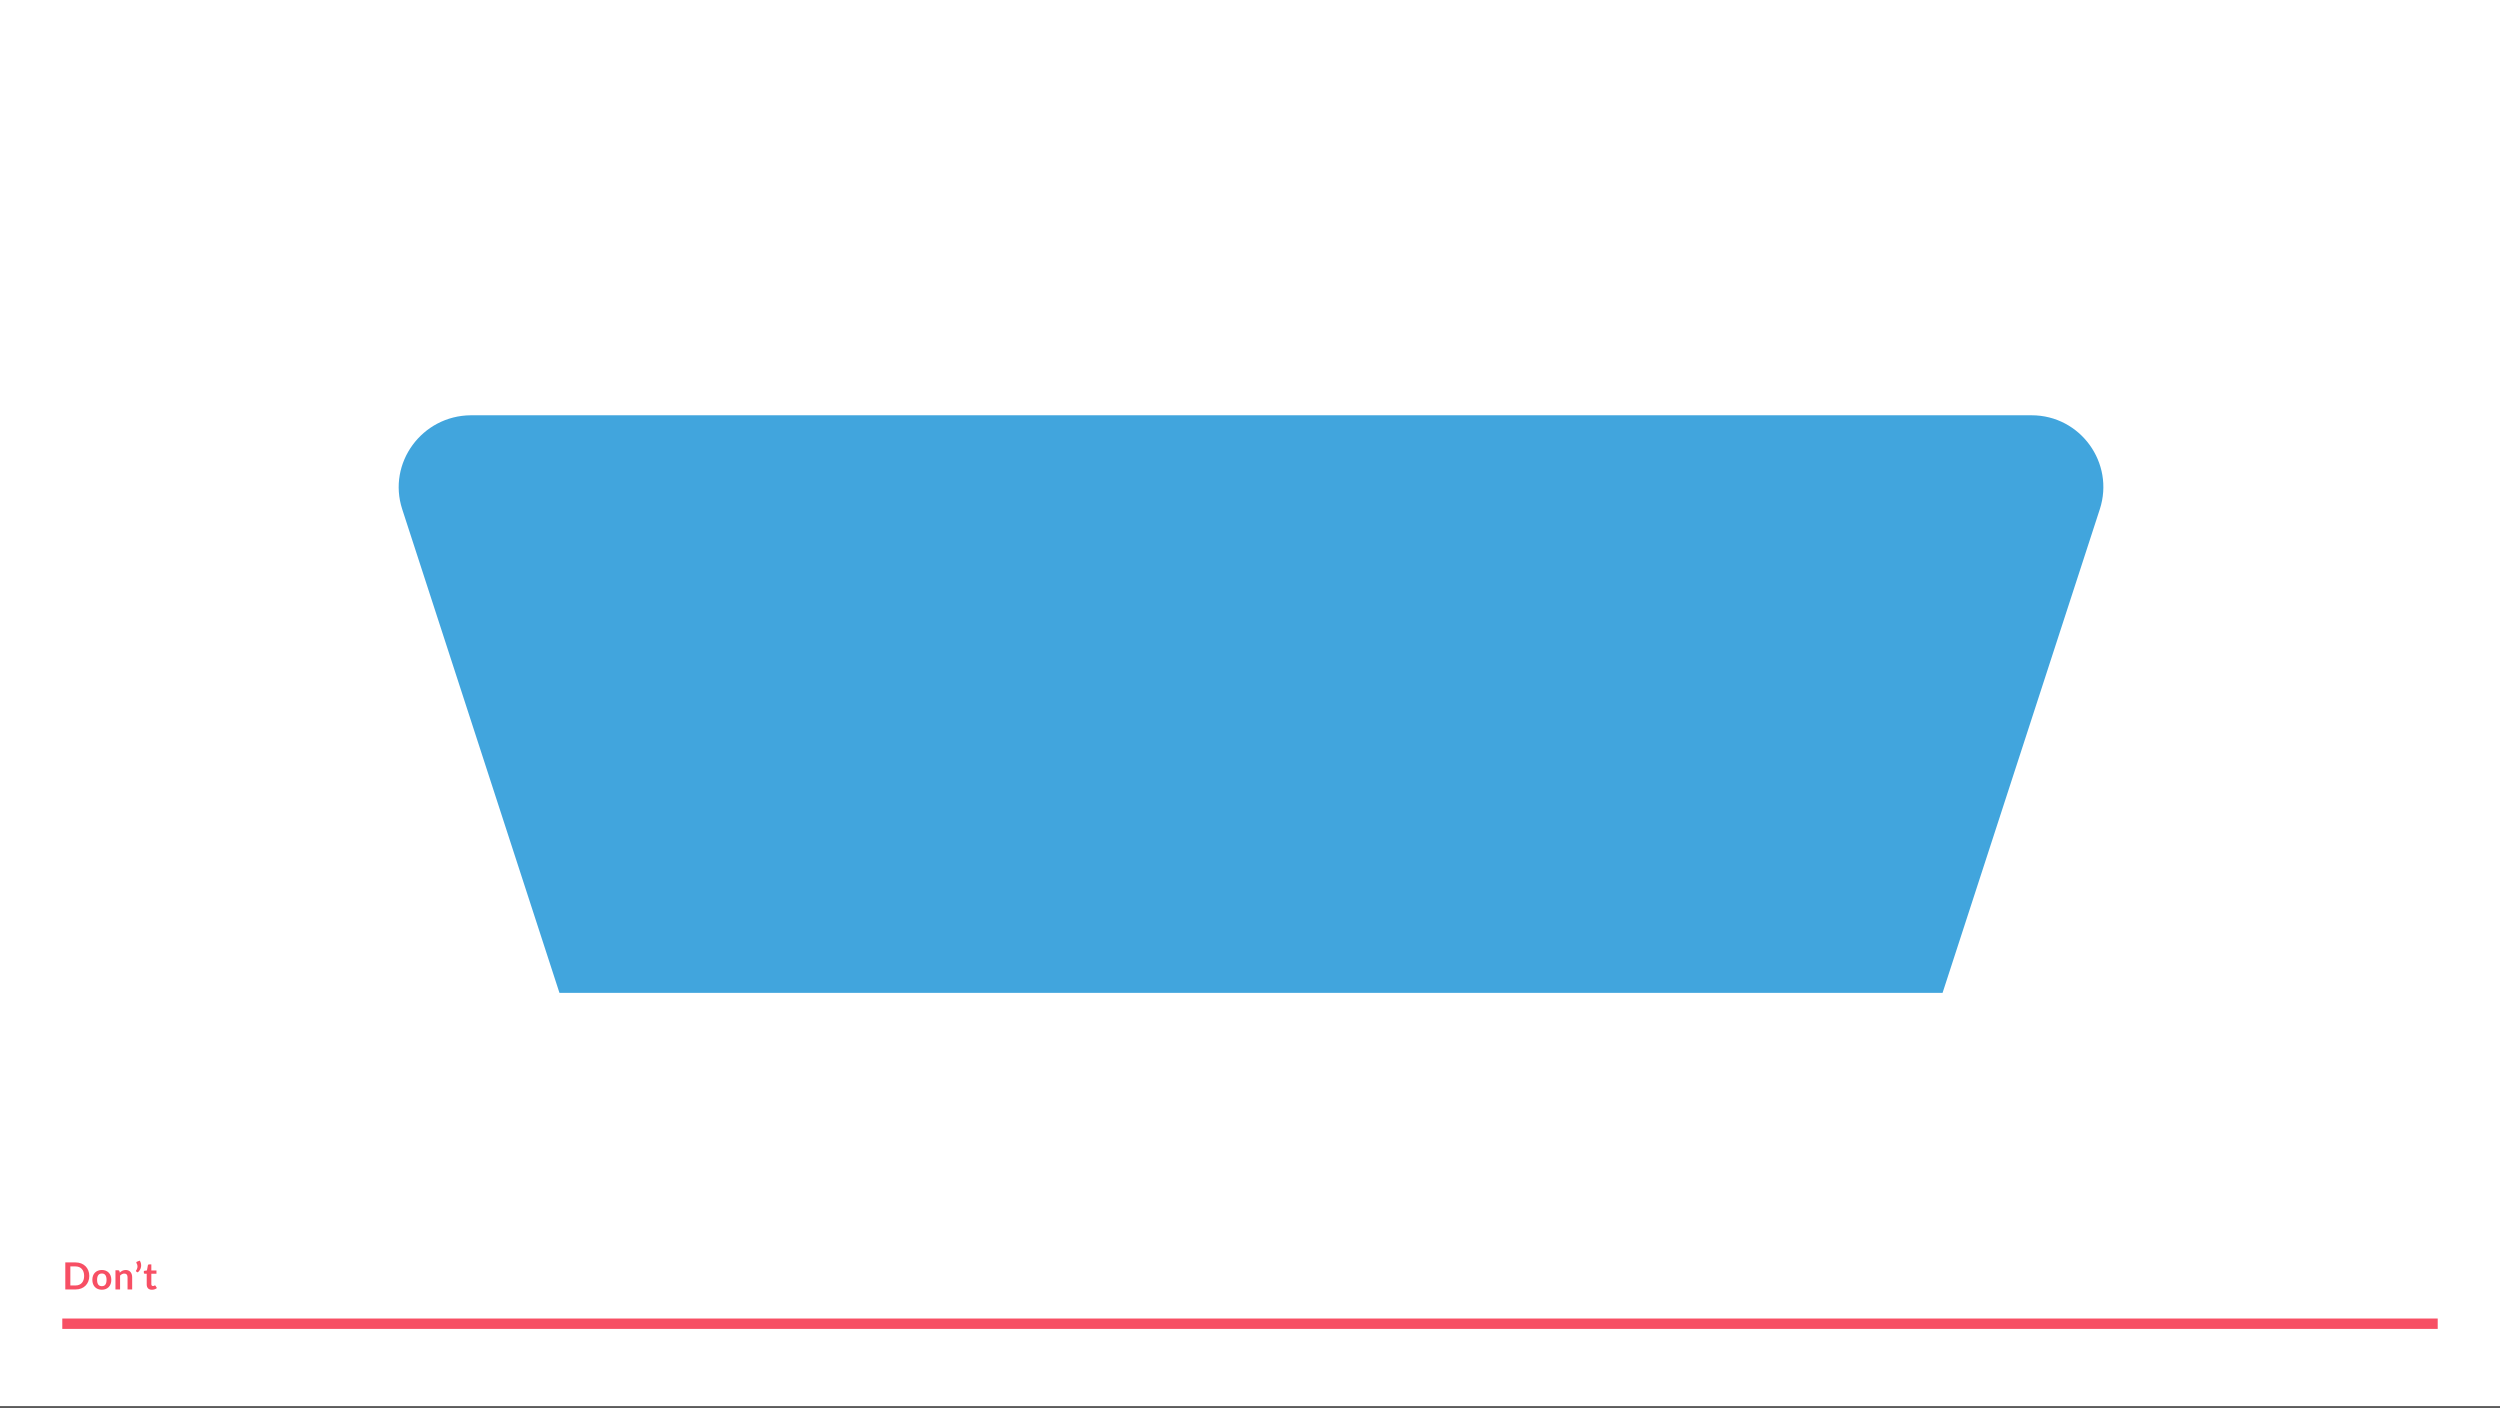 <svg width="1204" height="678" viewBox="0 0 1204 678" fill="none" xmlns="http://www.w3.org/2000/svg">
<rect x="0" y="0" width="1204" height="678" fill="#333333" stroke="none"/>
<rect width="1204" height="677.25" fill="white"/>
<rect x="30" y="635" width="1144" height="5" fill="#F74F64"/>
<path d="M43.005 614.493C43.005 615.447 42.846 616.323 42.528 617.121C42.21 617.919 41.763 618.606 41.187 619.182C40.611 619.758 39.918 620.205 39.108 620.523C38.298 620.841 37.398 621 36.408 621H31.449V607.986H36.408C37.398 607.986 38.298 608.148 39.108 608.472C39.918 608.79 40.611 609.237 41.187 609.813C41.763 610.383 42.21 611.067 42.528 611.865C42.846 612.663 43.005 613.539 43.005 614.493ZM40.521 614.493C40.521 613.779 40.425 613.14 40.233 612.576C40.047 612.006 39.774 611.526 39.414 611.136C39.06 610.74 38.628 610.437 38.118 610.227C37.614 610.017 37.044 609.912 36.408 609.912H33.879V619.074H36.408C37.044 619.074 37.614 618.969 38.118 618.759C38.628 618.549 39.06 618.249 39.414 617.859C39.774 617.463 40.047 616.983 40.233 616.419C40.425 615.849 40.521 615.207 40.521 614.493ZM49.054 611.622C49.738 611.622 50.359 611.733 50.917 611.955C51.481 612.177 51.961 612.492 52.357 612.9C52.759 613.308 53.068 613.806 53.284 614.394C53.5 614.982 53.608 615.639 53.608 616.365C53.608 617.097 53.5 617.757 53.284 618.345C53.068 618.933 52.759 619.434 52.357 619.848C51.961 620.262 51.481 620.58 50.917 620.802C50.359 621.024 49.738 621.135 49.054 621.135C48.364 621.135 47.737 621.024 47.173 620.802C46.609 620.58 46.126 620.262 45.724 619.848C45.328 619.434 45.019 618.933 44.797 618.345C44.581 617.757 44.473 617.097 44.473 616.365C44.473 615.639 44.581 614.982 44.797 614.394C45.019 613.806 45.328 613.308 45.724 612.9C46.126 612.492 46.609 612.177 47.173 611.955C47.737 611.733 48.364 611.622 49.054 611.622ZM49.054 619.425C49.822 619.425 50.389 619.167 50.755 618.651C51.127 618.135 51.313 617.379 51.313 616.383C51.313 615.387 51.127 614.628 50.755 614.106C50.389 613.584 49.822 613.323 49.054 613.323C48.274 613.323 47.695 613.587 47.317 614.115C46.945 614.637 46.759 615.393 46.759 616.383C46.759 617.373 46.945 618.129 47.317 618.651C47.695 619.167 48.274 619.425 49.054 619.425ZM57.683 612.9C57.869 612.714 58.064 612.543 58.268 612.387C58.478 612.225 58.697 612.09 58.925 611.982C59.159 611.868 59.408 611.781 59.672 611.721C59.936 611.655 60.224 611.622 60.536 611.622C61.04 611.622 61.487 611.709 61.877 611.883C62.267 612.051 62.591 612.291 62.849 612.603C63.113 612.909 63.311 613.278 63.443 613.71C63.581 614.136 63.65 614.607 63.65 615.123V621H61.427V615.123C61.427 614.559 61.298 614.124 61.04 613.818C60.782 613.506 60.389 613.35 59.861 613.35C59.477 613.35 59.117 613.437 58.781 613.611C58.445 613.785 58.127 614.022 57.827 614.322V621H55.604V611.766H56.963C57.251 611.766 57.44 611.901 57.53 612.171L57.683 612.9ZM67.313 607.113C67.601 607.587 67.796 608.082 67.898 608.598C68 609.108 68.009 609.615 67.925 610.119C67.841 610.617 67.664 611.097 67.394 611.559C67.13 612.015 66.773 612.426 66.323 612.792L65.621 612.369C65.561 612.333 65.519 612.291 65.495 612.243C65.471 612.189 65.459 612.138 65.459 612.09C65.465 612.036 65.477 611.985 65.495 611.937C65.519 611.889 65.549 611.847 65.585 611.811C65.711 611.661 65.831 611.463 65.945 611.217C66.059 610.971 66.137 610.695 66.179 610.389C66.227 610.083 66.221 609.756 66.161 609.408C66.107 609.06 65.972 608.712 65.756 608.364C65.654 608.19 65.624 608.04 65.666 607.914C65.714 607.782 65.813 607.689 65.963 607.635L67.313 607.113ZM73.151 621.144C72.347 621.144 71.729 620.919 71.297 620.469C70.871 620.013 70.658 619.386 70.658 618.588V613.431H69.713C69.593 613.431 69.491 613.392 69.407 613.314C69.323 613.236 69.281 613.119 69.281 612.963V612.081L70.766 611.838L71.234 609.318C71.264 609.198 71.321 609.105 71.405 609.039C71.489 608.973 71.597 608.94 71.729 608.94H72.881V611.847H75.347V613.431H72.881V618.435C72.881 618.723 72.95 618.948 73.088 619.11C73.232 619.272 73.427 619.353 73.673 619.353C73.811 619.353 73.925 619.338 74.015 619.308C74.111 619.272 74.192 619.236 74.258 619.2C74.33 619.164 74.393 619.131 74.447 619.101C74.501 619.065 74.555 619.047 74.609 619.047C74.675 619.047 74.729 619.065 74.771 619.101C74.813 619.131 74.858 619.179 74.906 619.245L75.572 620.325C75.248 620.595 74.876 620.799 74.456 620.937C74.036 621.075 73.601 621.144 73.151 621.144Z" fill="#F74F64"/>
<path d="M193.717 245.268L269.437 478.173L602.574 478.173L935.538 478.173L1011.26 245.268C1018.52 222.98 1001.92 200 978.412 200L602.574 200L226.736 200C203.225 200.173 186.456 222.98 193.717 245.268Z" fill="#41A5DD"/>
</svg>
